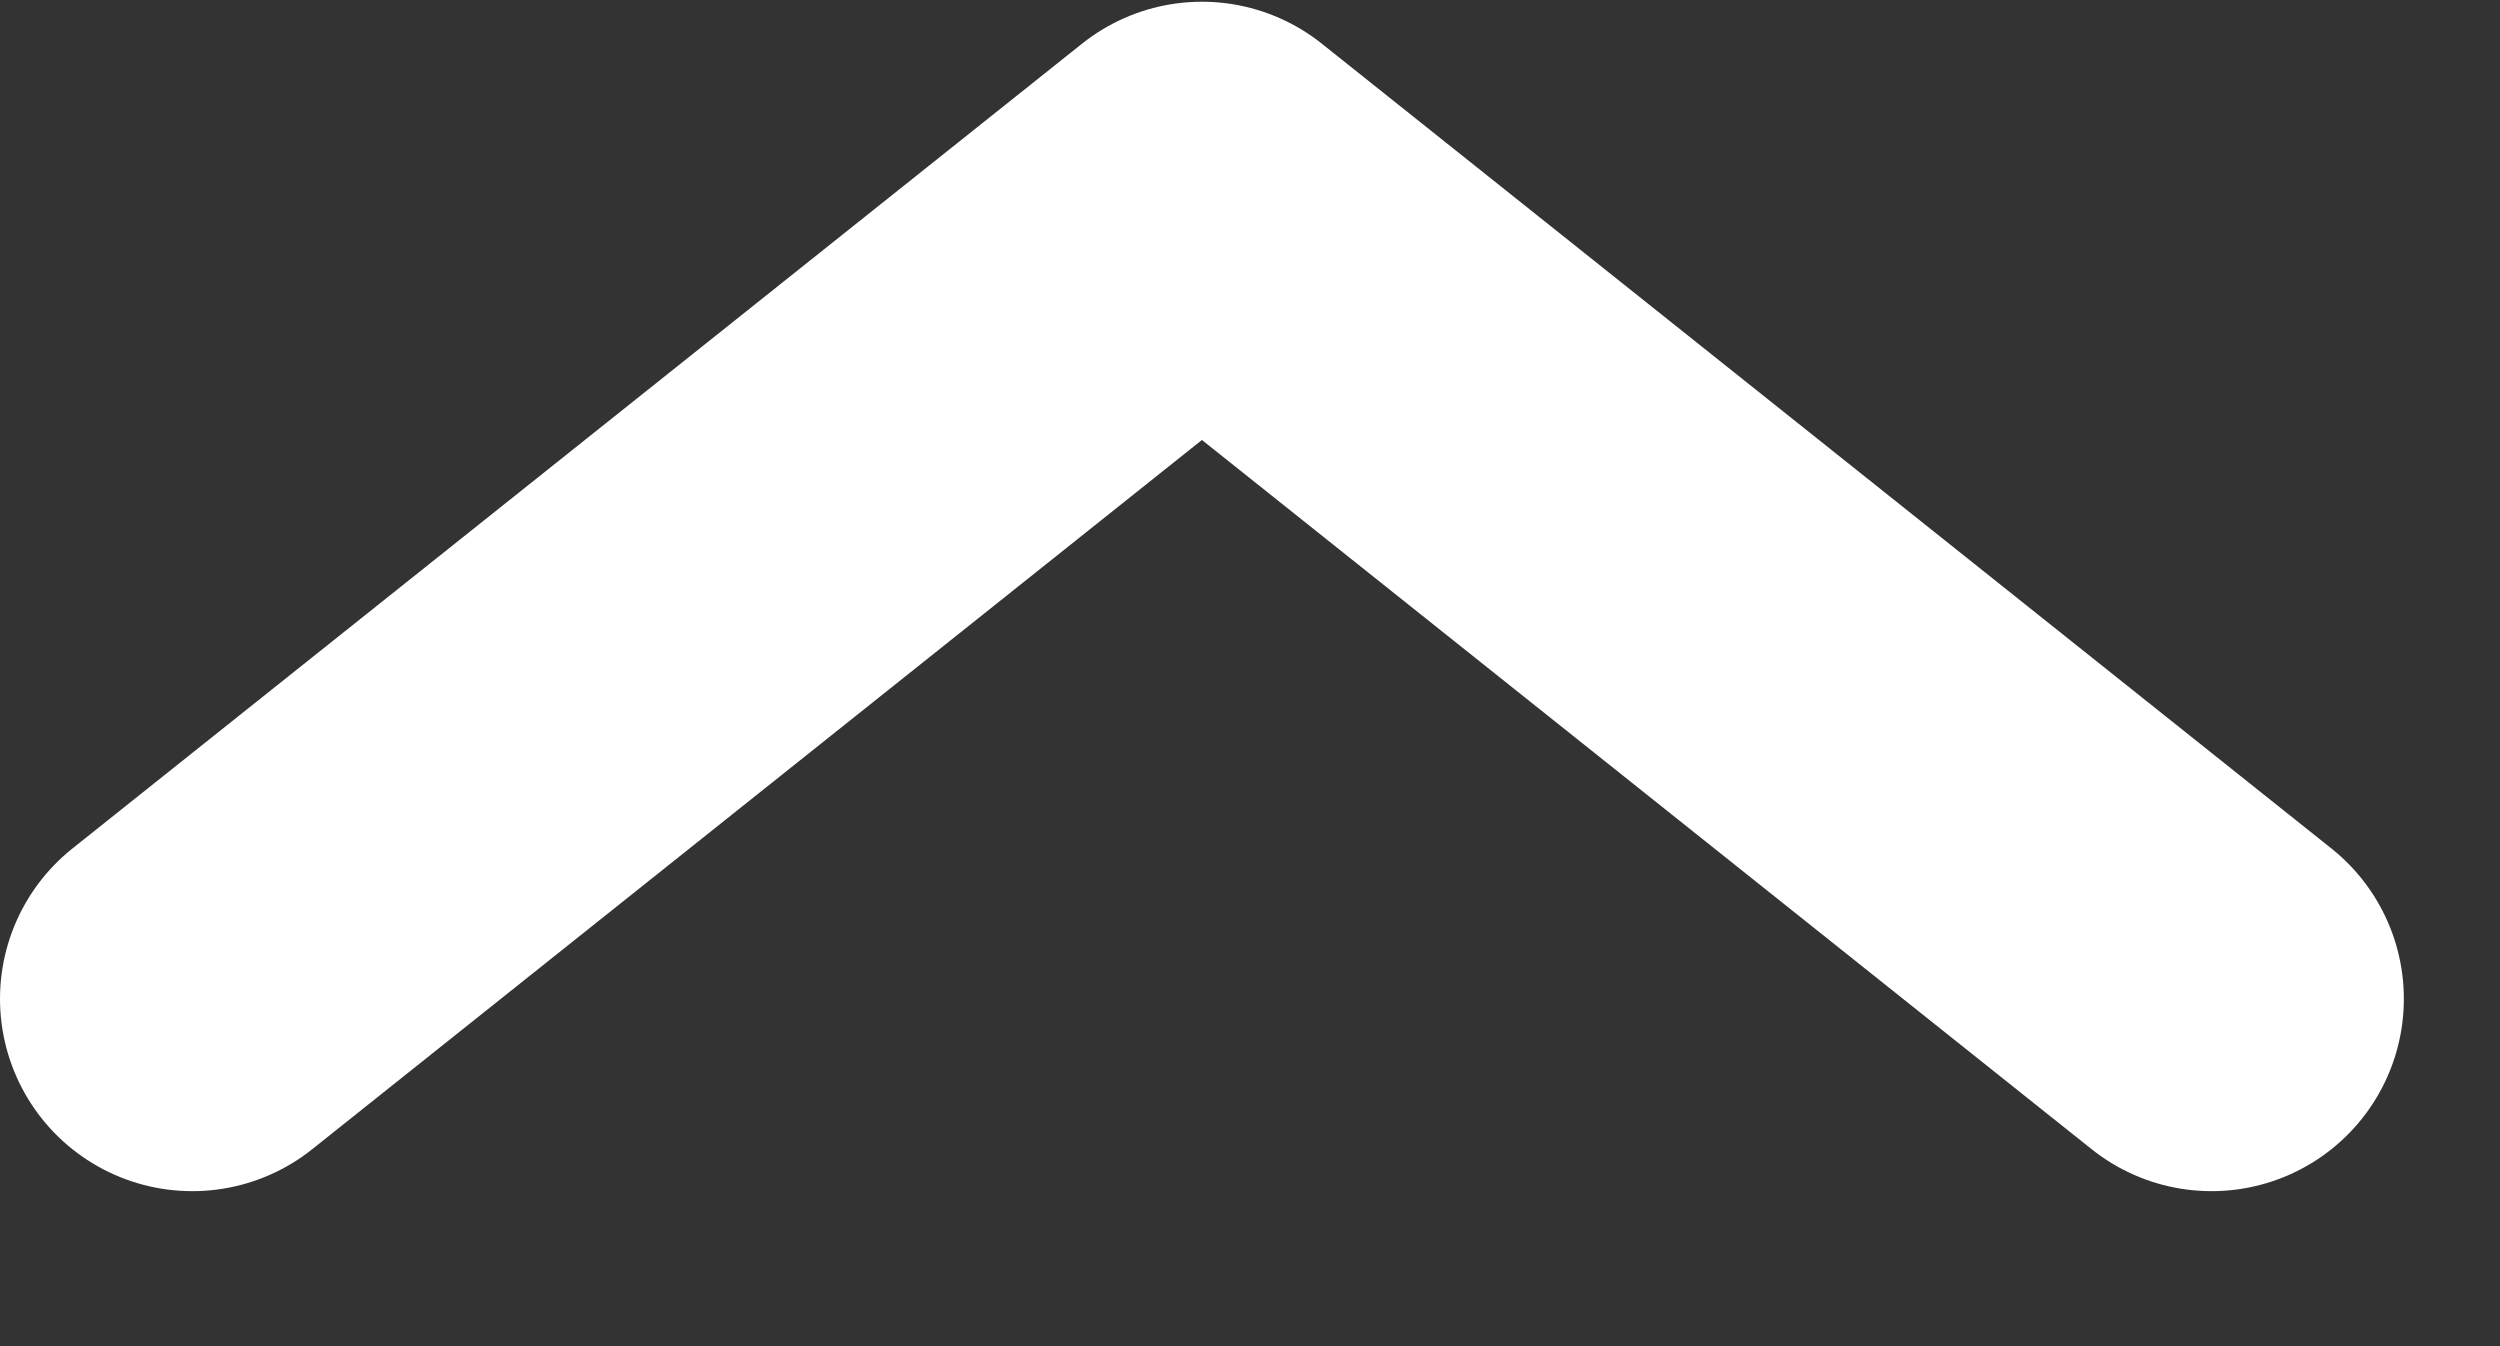 <svg width="13" height="7" viewBox="0 0 13 7" fill="none" xmlns="http://www.w3.org/2000/svg">
<rect x="0" y="0" width="13" height="7" fill="#333333" stroke="none"/>
<path id="Vector" d="M11.5 5.194L6.25 1.009L1 5.194" stroke="white" stroke-width="2" stroke-linecap="round" stroke-linejoin="round"/>
</svg>
